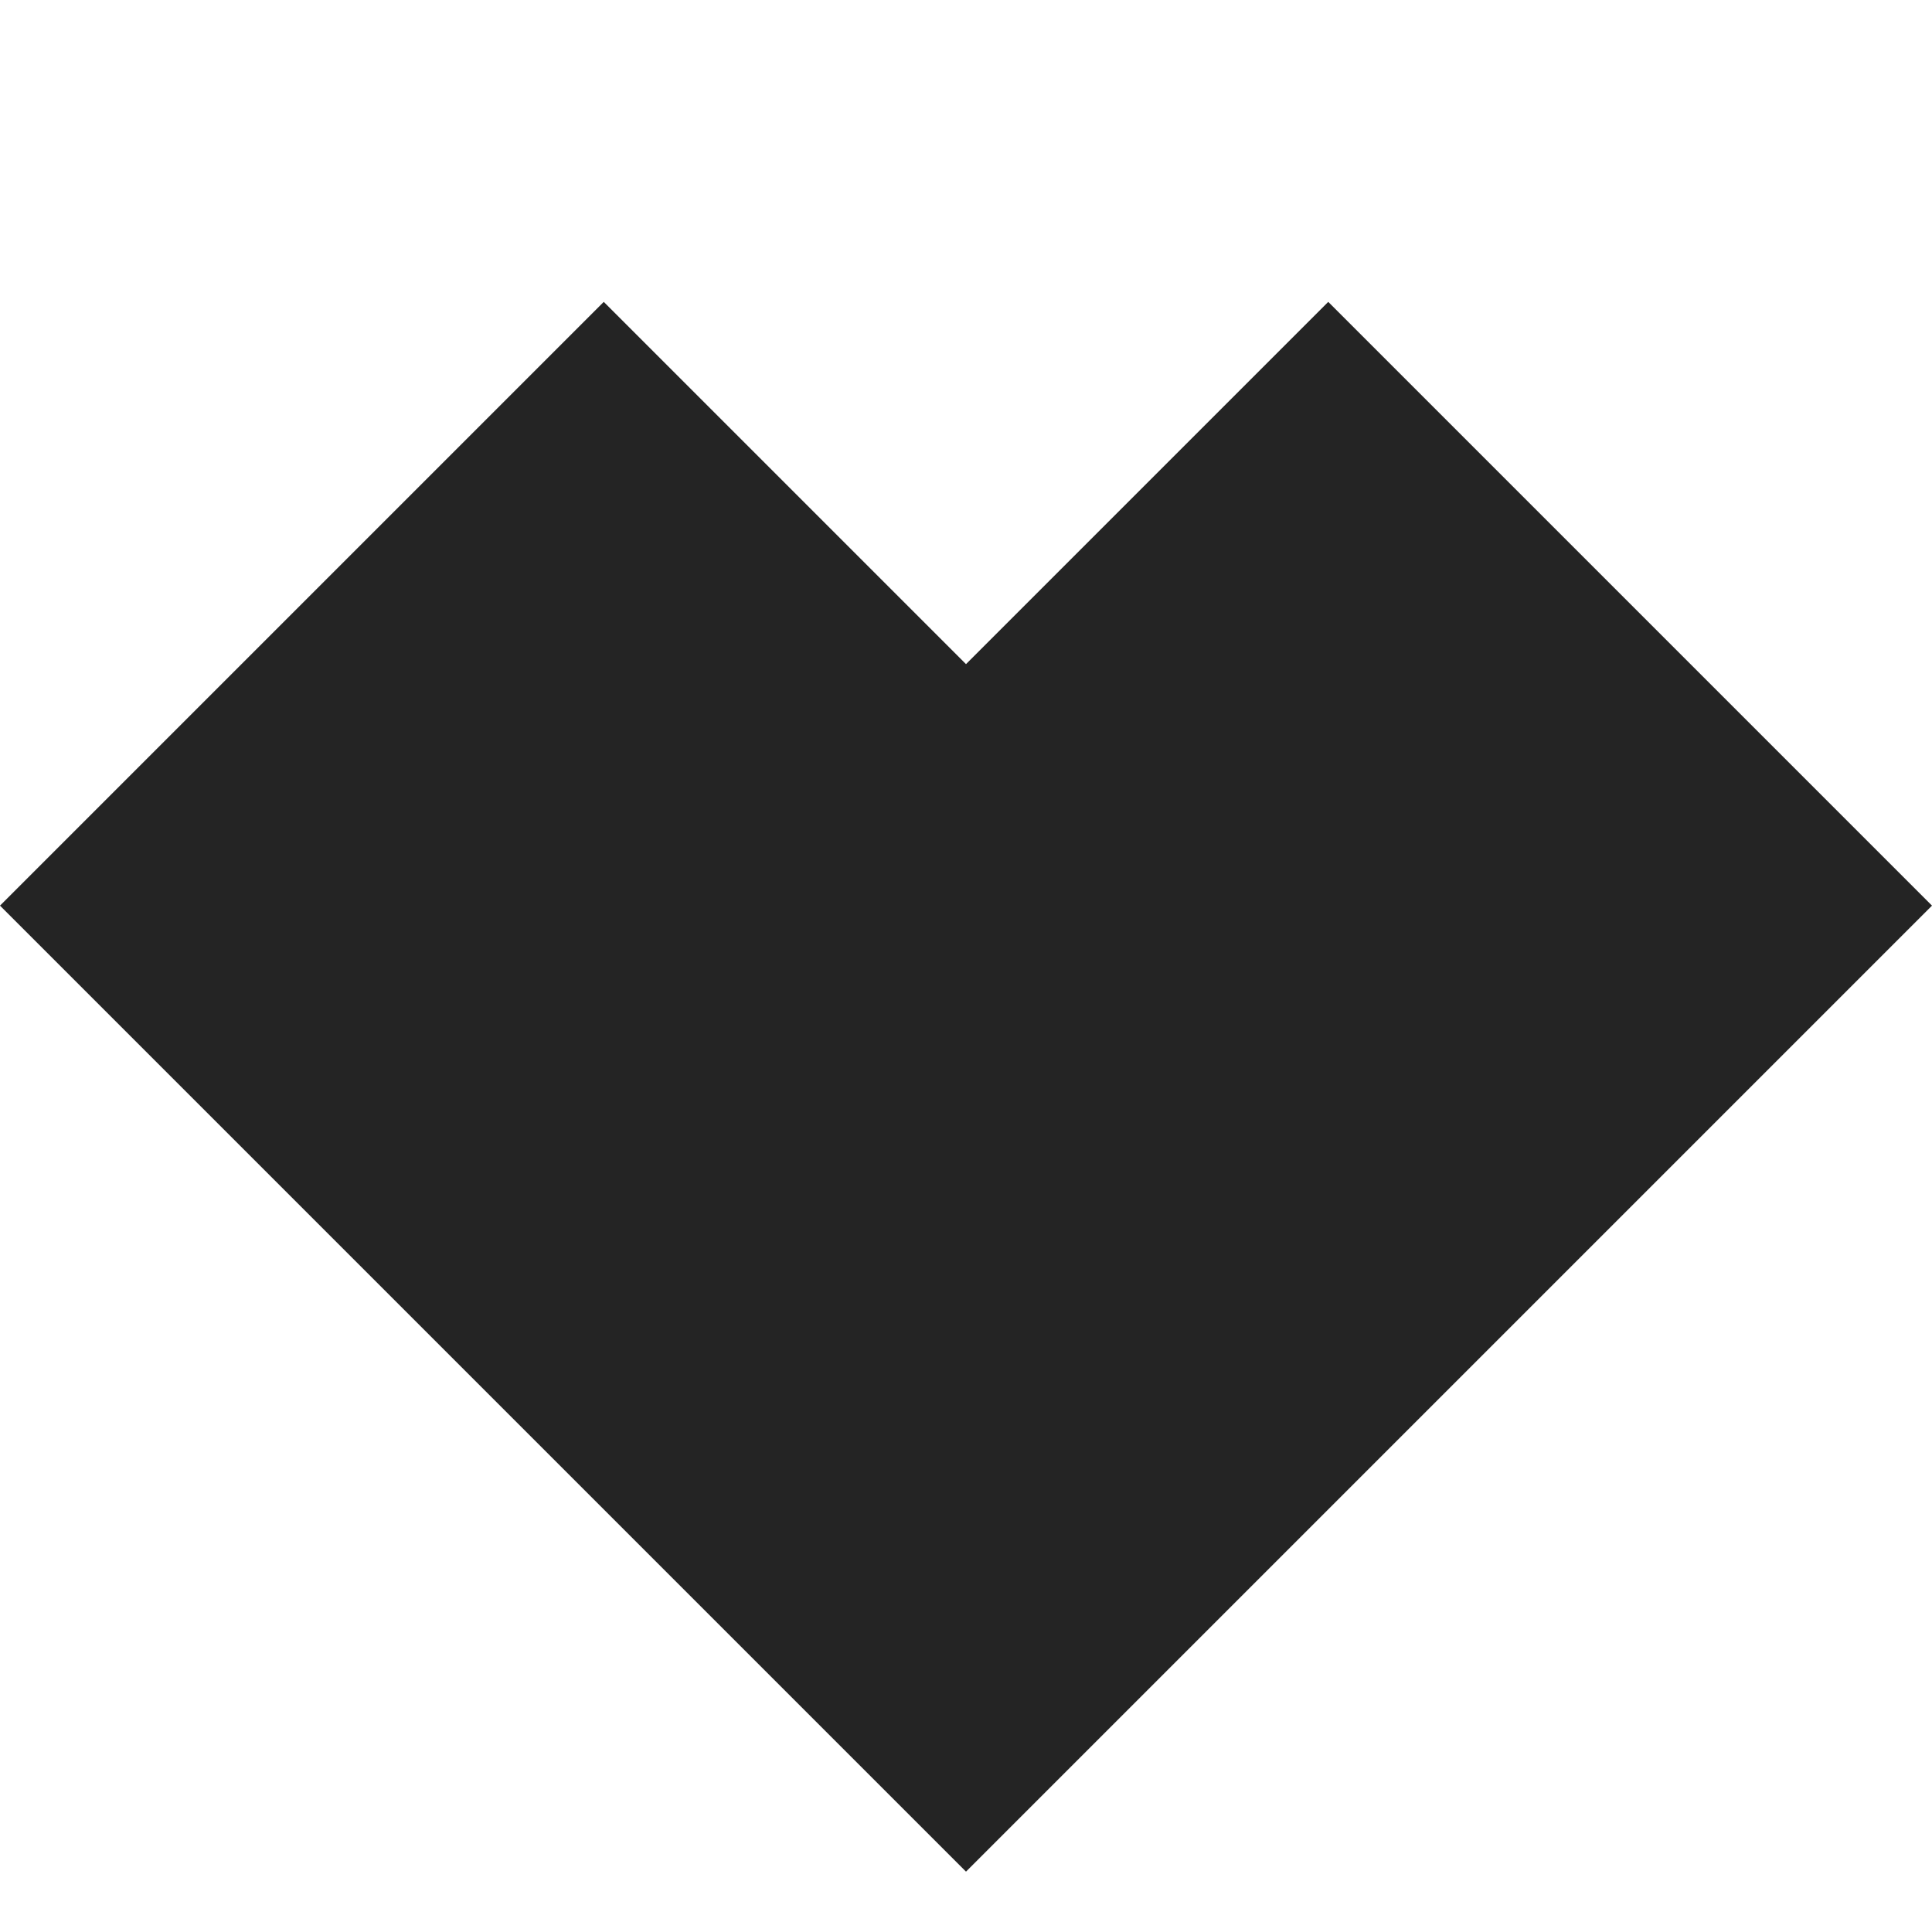 <?xml version="1.0" encoding="utf-8"?> <!-- Generator: IcoMoon.io --> <!DOCTYPE svg PUBLIC "-//W3C//DTD SVG 1.1//EN" "http://www.w3.org/Graphics/SVG/1.1/DTD/svg11.dtd"> <svg width="512" height="512" viewBox="0 0 512 512" xmlns="http://www.w3.org/2000/svg" xmlns:xlink="http://www.w3.org/1999/xlink" fill="#242424"><path d="M 352.00,80.00 L 512.00,240.00 L 416.00,336.00 L 256.00,496.00 L 96.00,336.00 L 0.00,240.00 L 160.00,80.00 L 256.00,176.00 L 352.00,80.00 Z" ></path></svg>